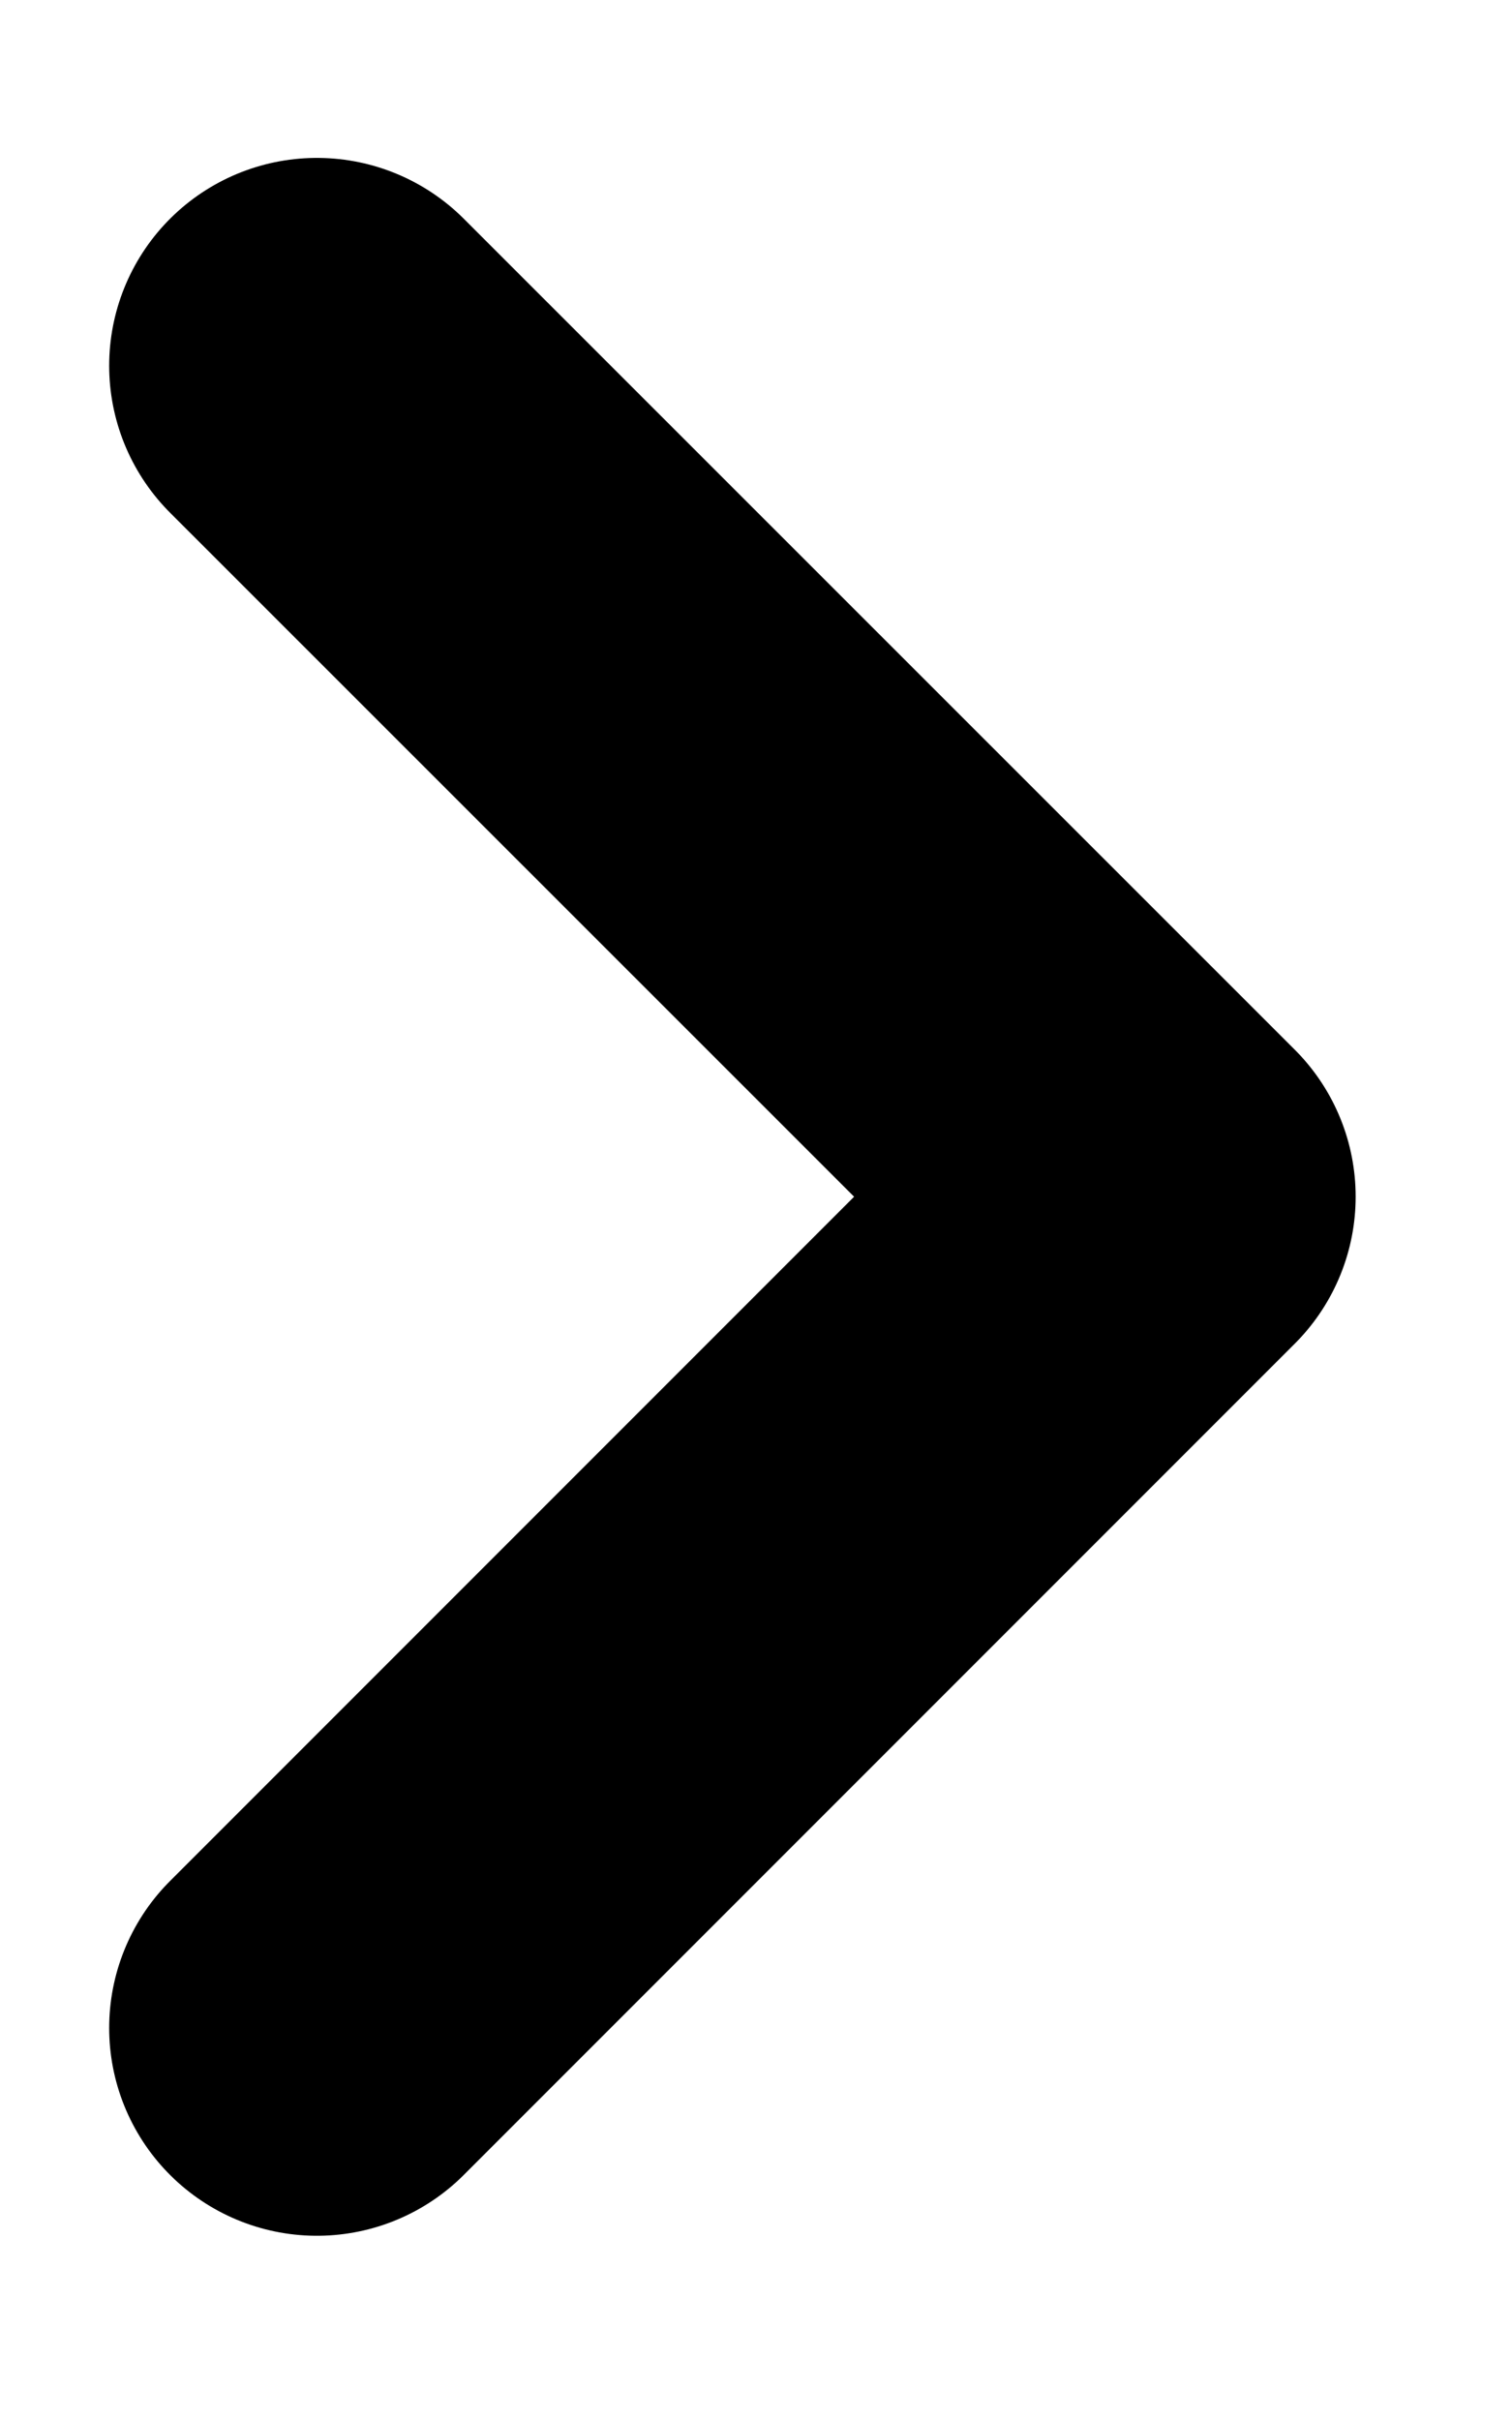 <svg width="5" height="8" viewBox="0 0 5 8" fill="none" xmlns="http://www.w3.org/2000/svg">
<path d="M1.048 1.209L3.796 3.956L1.048 6.704" stroke="black" stroke-width="1.374" stroke-linecap="round" stroke-linejoin="round"/>
</svg>
